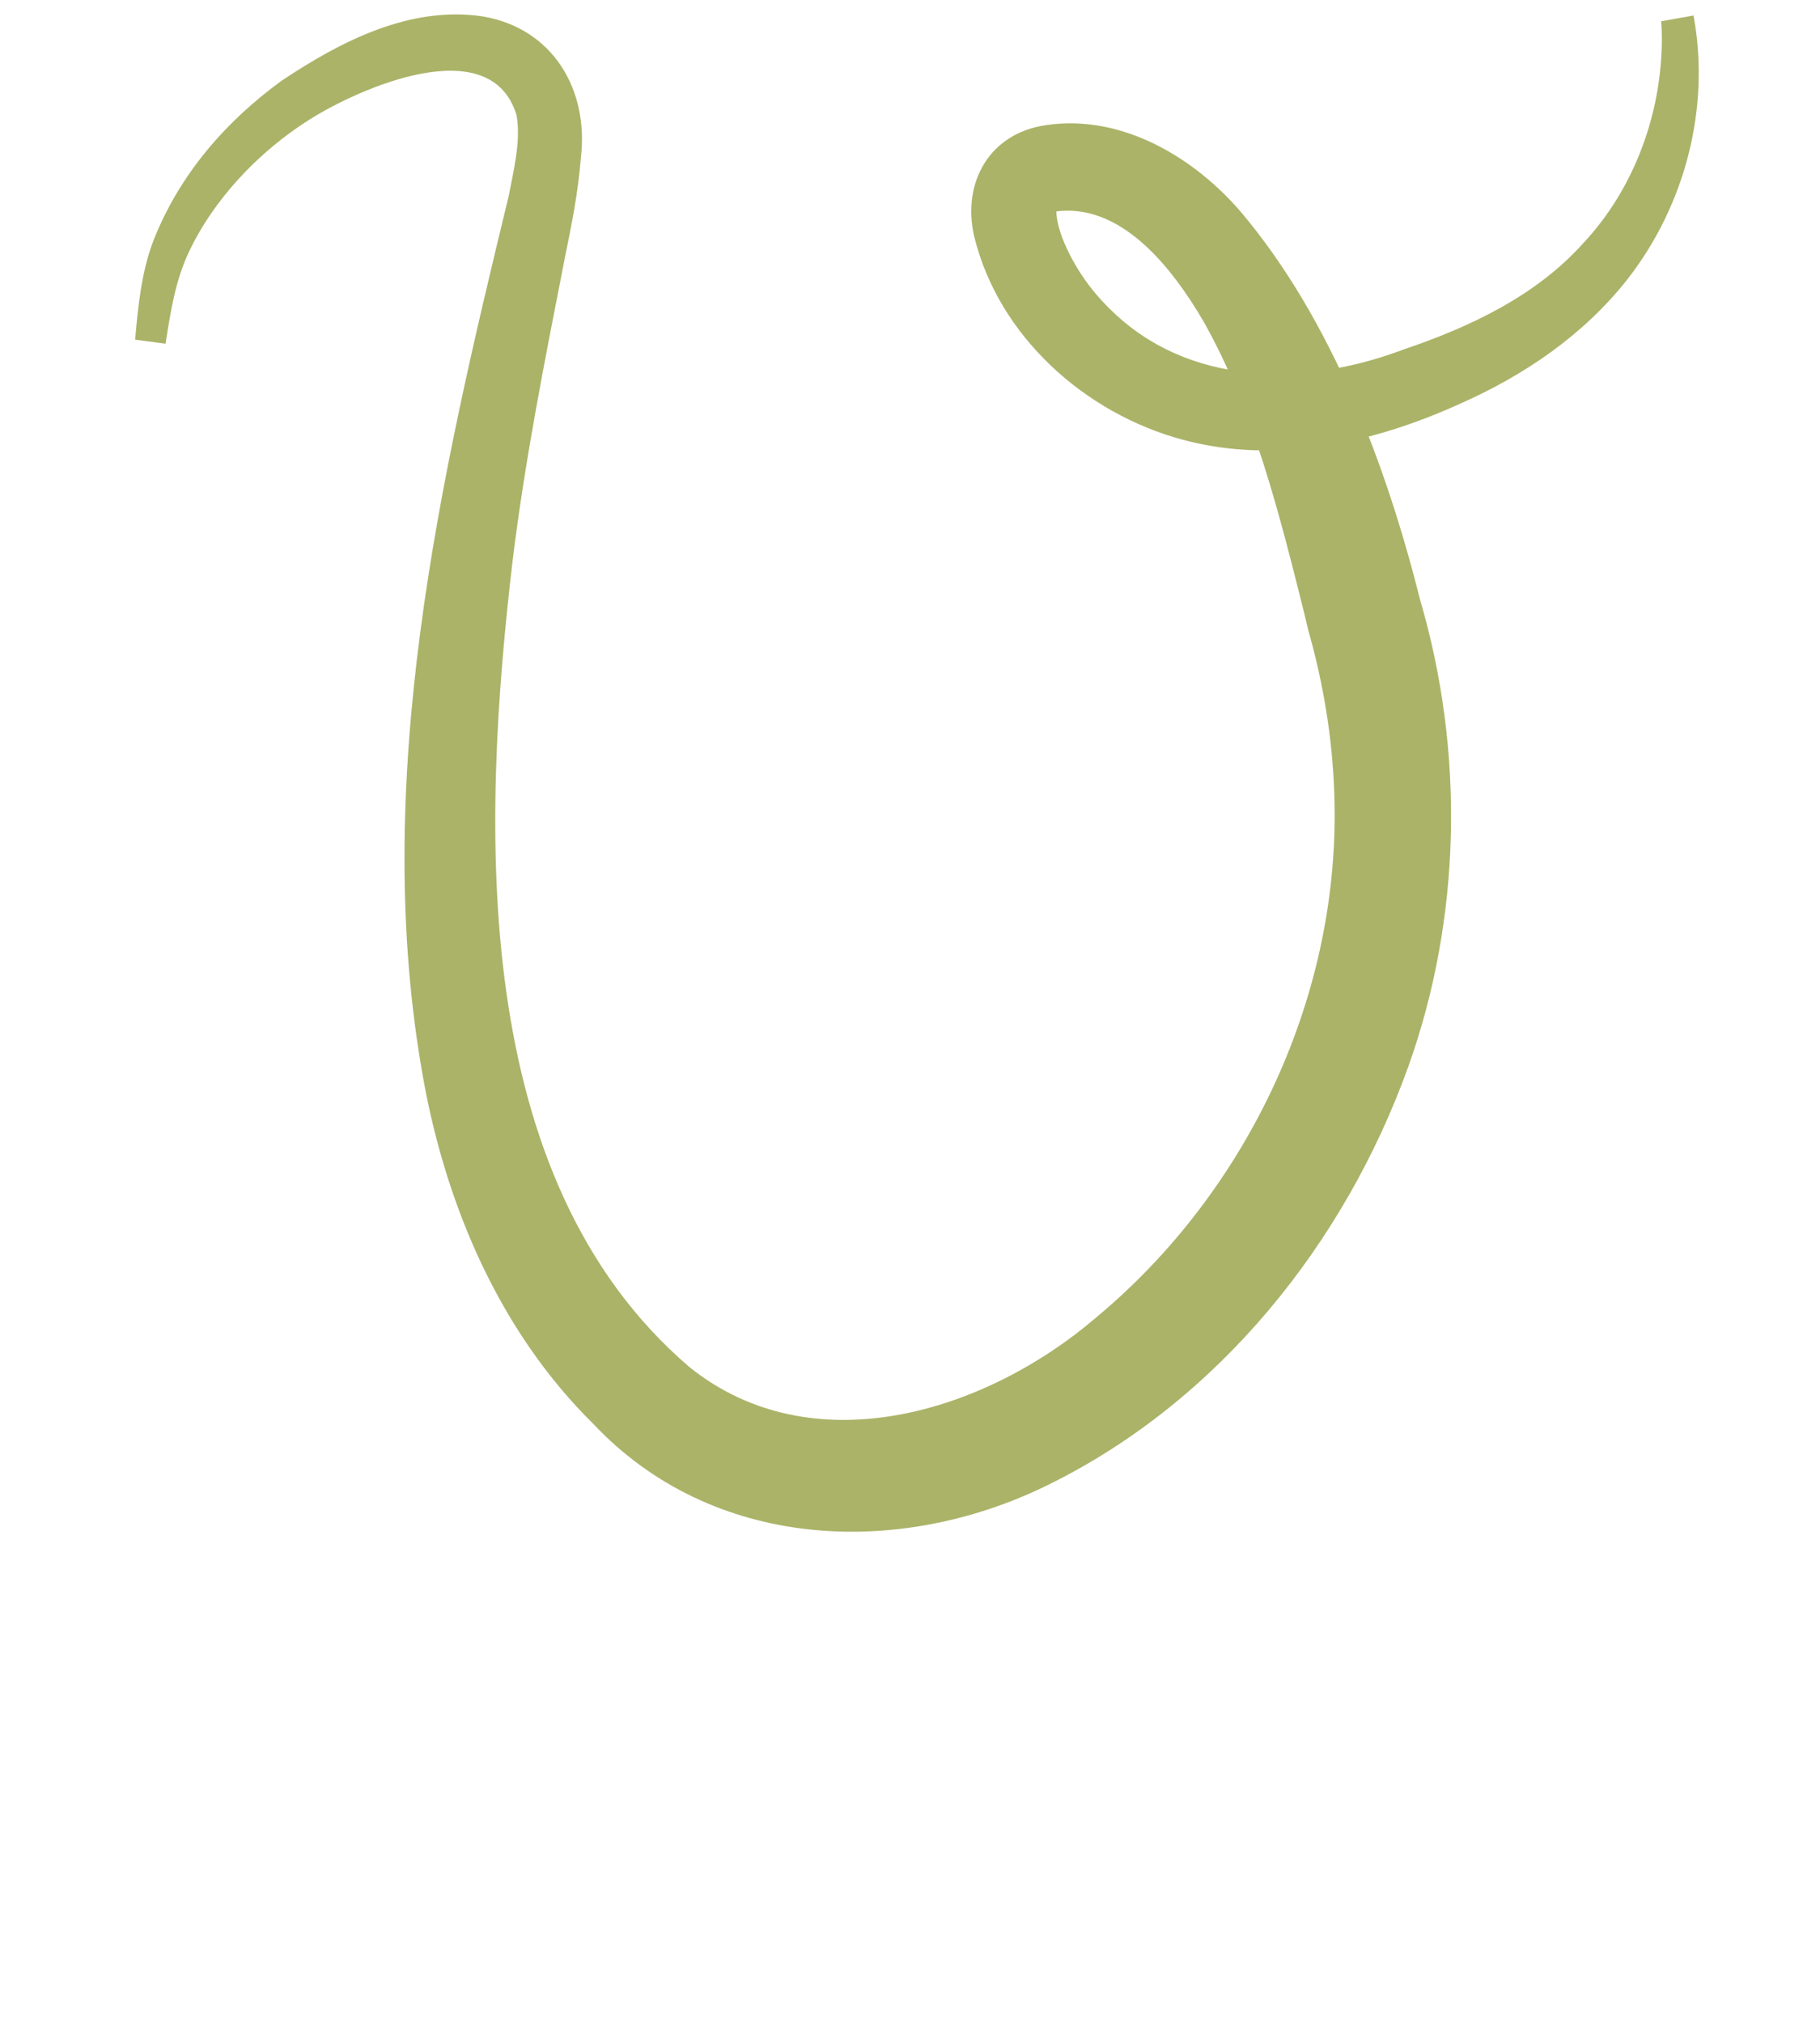 <?xml version="1.0" encoding="UTF-8"?><svg id="Layer_1" xmlns="http://www.w3.org/2000/svg" viewBox="0 0 377.94 420"><defs><style>.cls-1{fill:#abb368;}</style></defs><path class="cls-1" d="m351.67,3.18c3.55,19.14-1.71,39.43-13.72,54.8-9.1,11.58-21.48,19.97-34.77,25.84-17.71,8.05-38.11,12.71-57.56,7.47-20.29-5.44-38.3-21.48-43.34-42.3-2.54-11.13,3.22-21.35,14.96-23.02,15.82-2.35,30.96,6.84,40.69,18.32,18.71,22.33,30,52.46,36.99,80.31,9.21,31.44,8.58,65.88-2.46,96.79-13.22,36.77-39.45,69.51-74.88,86.9-31.06,15.27-69.7,13.54-94.43-12.75-19.28-19.03-30.33-44.84-35.15-71.03-11.32-62,3.54-125.71,17.63-183.78,1.05-5.53,2.57-11.44,1.64-16.81-5.34-17.73-32.71-5.66-43.23,1.05-10.39,6.6-19.82,16.52-24.99,27.72-2.7,5.91-3.65,12.13-4.67,18.67,0,0-6.32-.85-6.32-.85.6-6.8,1.3-14.13,3.86-20.71,5.38-13.58,14.93-24.6,26.64-33.1,12.17-8.1,26.57-15.57,41.7-13.29,14.6,2.48,22.02,15.27,20.37,29.27-.55,7.17-1.93,13.97-3.33,20.83-4.1,20.96-8.22,41.56-10.82,62.62-6.53,55.41-9.23,128.31,36.64,167.63,25.58,20.59,61.44,9.45,84.32-10.1,31.87-26.41,51.16-67.51,49.63-109-.38-11.5-2.27-22.85-5.43-33.96,0,0-.81-3.43-.81-3.43-5.16-20.6-10.48-42.06-20.9-60.53-6.6-11.31-17.25-24.81-30.94-22.81-.11.04.07-.04.23-.26.19-.2.27-.47.25-.45-.41,1.57.6,5.02,1.5,7.08,2.16,5.14,5.43,9.85,9.46,13.79,16.29,16.21,40.44,16.26,61.07,8.45,13.79-4.67,27.58-11.16,37.37-22.16,9.93-10.61,15.59-25.21,16.17-39.78.12-2.04.07-4.18-.08-6.18,0,0,6.71-1.2,6.71-1.2h0Z"/></svg>